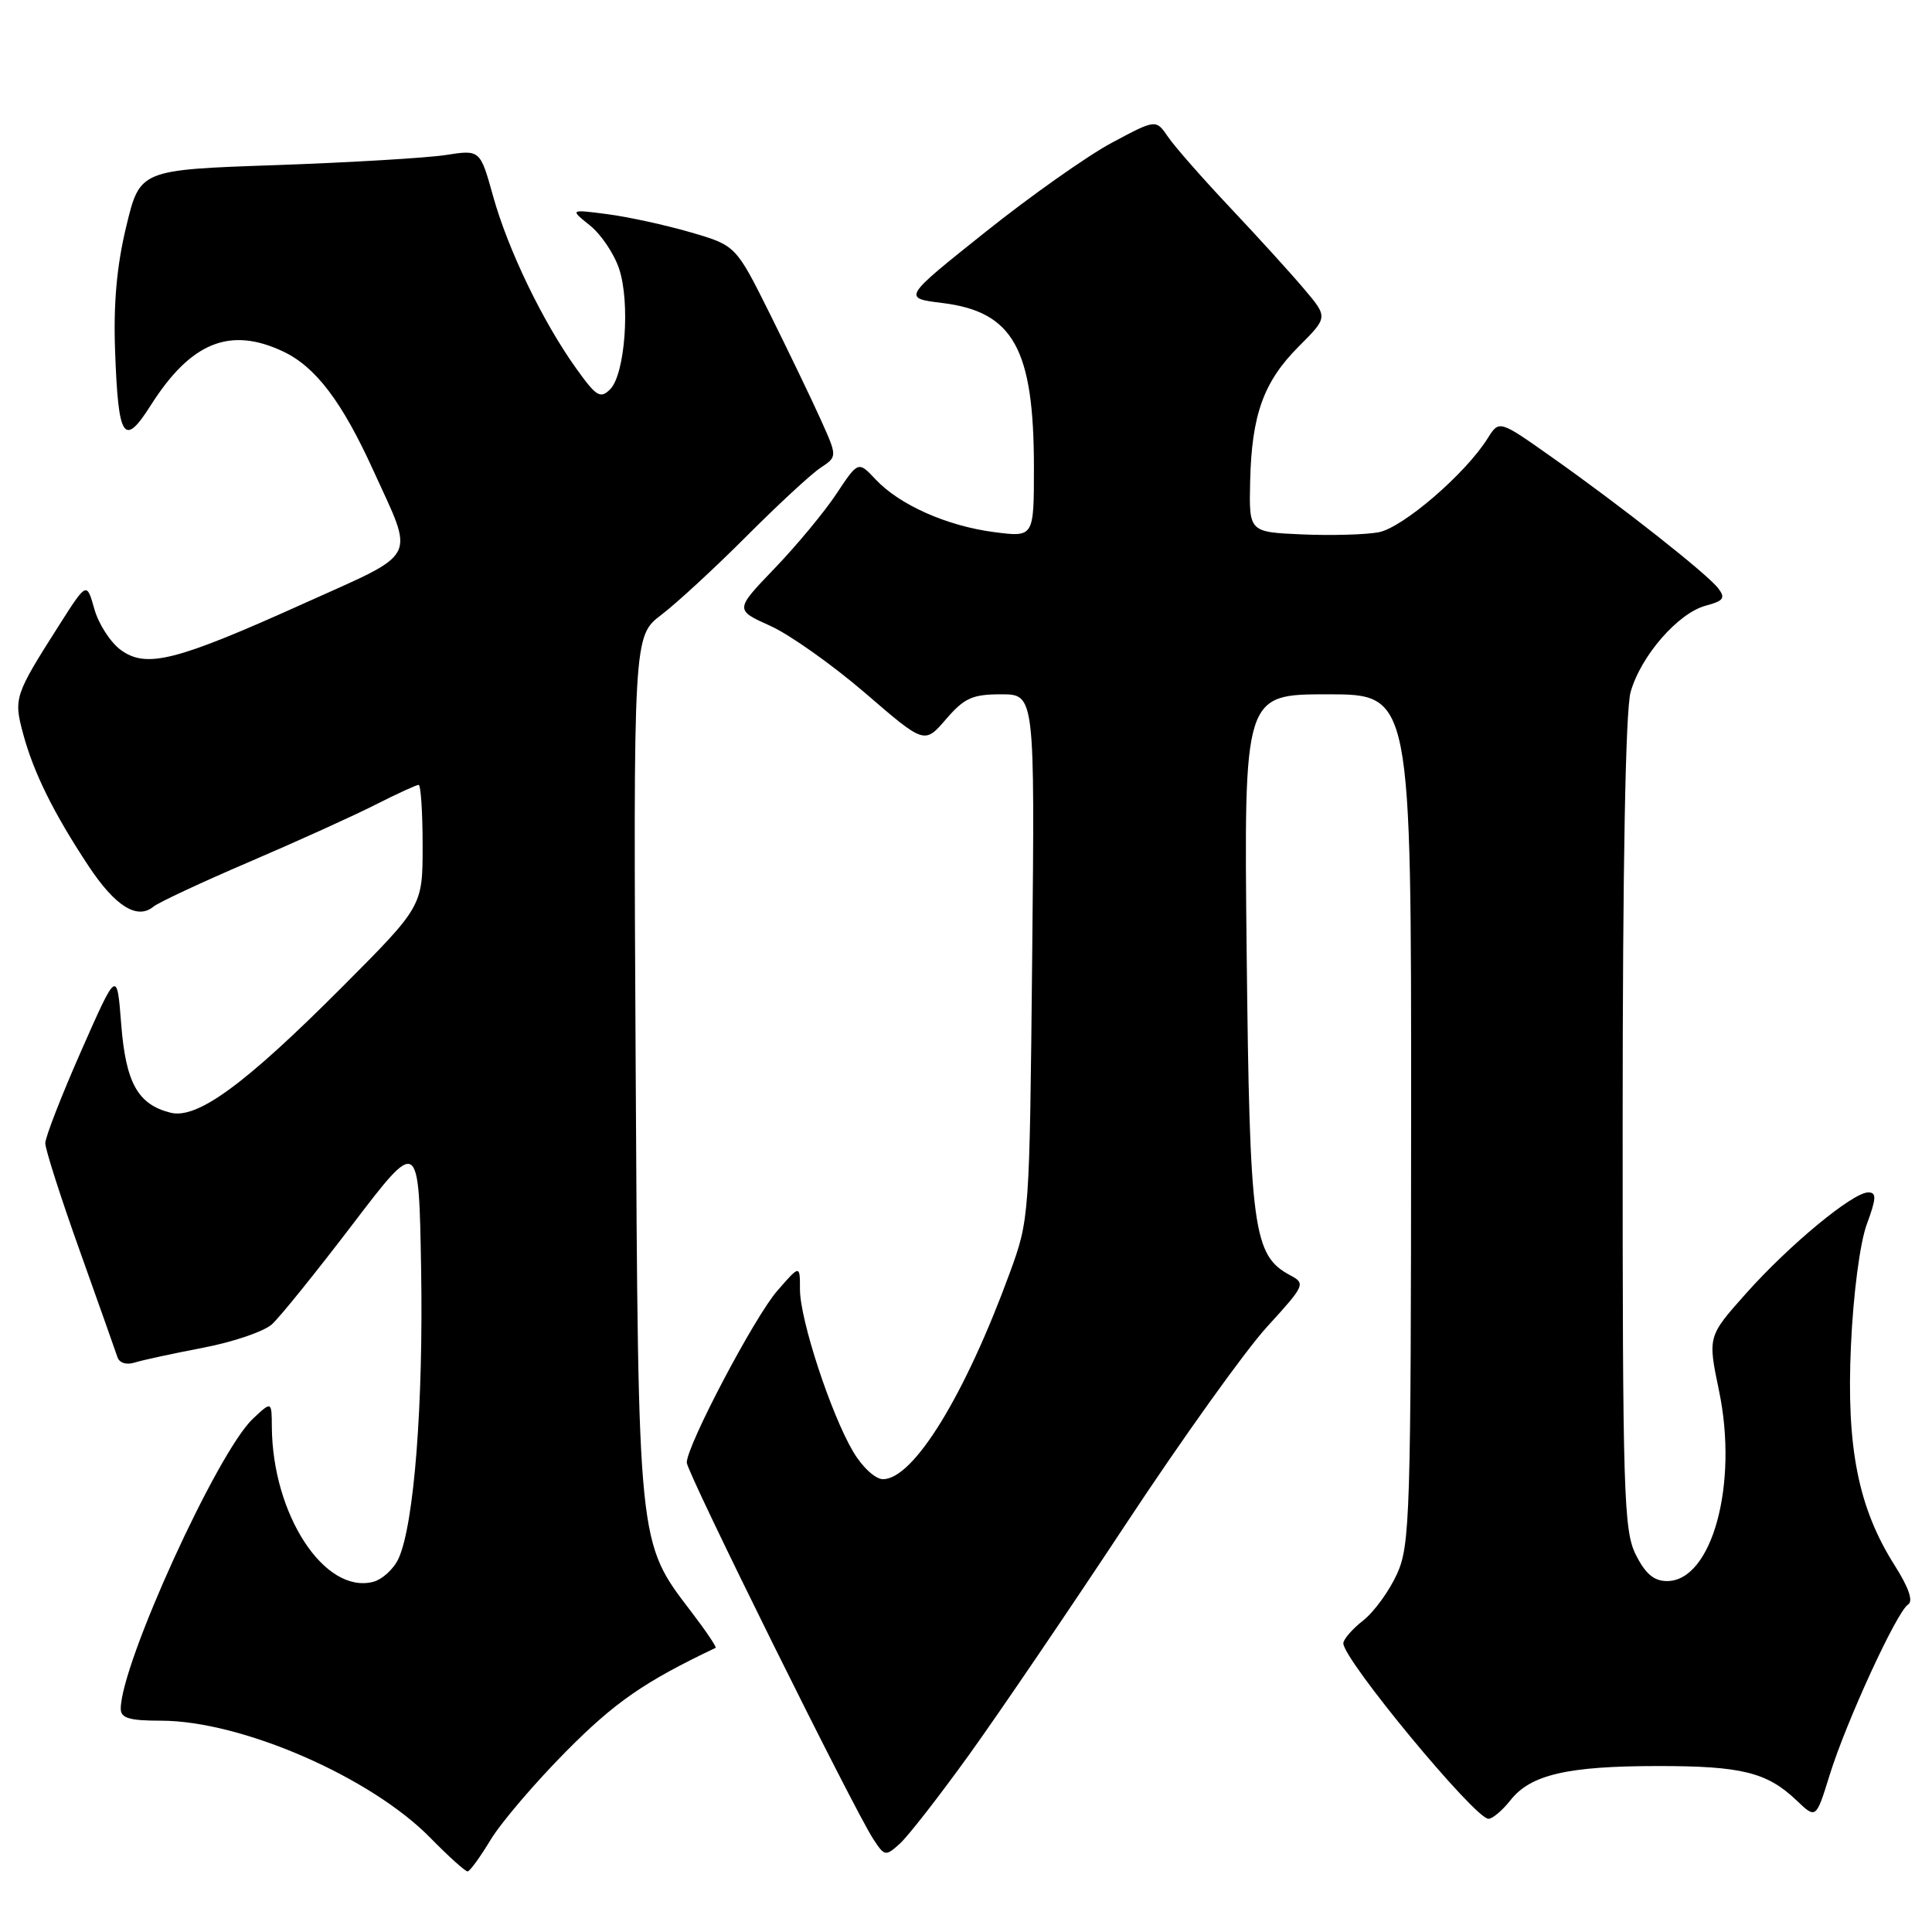 <?xml version="1.0" encoding="UTF-8" standalone="no"?>
<!DOCTYPE svg PUBLIC "-//W3C//DTD SVG 1.1//EN" "http://www.w3.org/Graphics/SVG/1.1/DTD/svg11.dtd" >
<svg xmlns="http://www.w3.org/2000/svg" xmlns:xlink="http://www.w3.org/1999/xlink" version="1.1" viewBox="0 0 256 256">
 <g >
 <path fill="currentColor"
d=" M 65.00 243.80 C 66.38 241.51 70.88 236.24 75.01 232.07 C 81.47 225.55 85.36 222.85 94.82 218.35 C 94.99 218.26 93.54 216.11 91.59 213.56 C 84.49 204.25 84.58 205.08 84.23 141.40 C 83.92 84.30 83.92 84.30 87.64 81.46 C 89.68 79.91 94.76 75.22 98.93 71.04 C 103.09 66.87 107.50 62.79 108.73 61.98 C 110.96 60.50 110.96 60.50 108.73 55.55 C 107.50 52.82 104.47 46.53 102.00 41.56 C 97.50 32.53 97.50 32.53 91.50 30.78 C 88.20 29.82 83.25 28.74 80.50 28.38 C 75.50 27.73 75.50 27.73 78.18 29.88 C 79.65 31.06 81.39 33.65 82.04 35.63 C 83.53 40.12 82.82 49.61 80.85 51.58 C 79.55 52.88 79.01 52.55 76.32 48.78 C 71.89 42.58 67.31 33.08 65.34 26.00 C 63.62 19.83 63.62 19.83 59.06 20.54 C 56.55 20.93 46.41 21.53 36.52 21.88 C 18.54 22.50 18.54 22.50 16.73 30.00 C 15.47 35.21 15.02 40.25 15.25 46.50 C 15.67 58.19 16.41 59.32 19.96 53.73 C 25.28 45.34 30.47 43.23 37.55 46.59 C 41.83 48.62 45.33 53.24 49.45 62.30 C 54.96 74.40 55.68 73.01 40.29 79.95 C 23.30 87.61 19.40 88.60 16.00 86.12 C 14.63 85.11 13.05 82.67 12.50 80.69 C 11.49 77.10 11.49 77.10 7.86 82.80 C 1.92 92.13 1.79 92.51 3.07 97.25 C 4.45 102.37 7.10 107.74 11.70 114.70 C 15.25 120.08 18.18 121.92 20.34 120.13 C 21.02 119.57 26.74 116.90 33.04 114.20 C 39.34 111.50 46.85 108.10 49.72 106.64 C 52.59 105.19 55.17 104.00 55.47 104.00 C 55.76 104.00 56.00 107.62 56.00 112.05 C 56.00 120.09 56.00 120.09 45.25 130.87 C 32.42 143.73 26.14 148.32 22.60 147.44 C 18.26 146.35 16.67 143.49 16.06 135.71 C 15.50 128.50 15.50 128.50 10.75 139.27 C 8.14 145.19 6.00 150.69 6.00 151.48 C 6.00 152.28 8.05 158.68 10.56 165.71 C 13.07 172.75 15.32 179.09 15.56 179.82 C 15.81 180.60 16.75 180.90 17.86 180.54 C 18.89 180.22 22.96 179.34 26.92 178.58 C 30.87 177.83 34.98 176.43 36.04 175.47 C 37.10 174.51 41.91 168.54 46.73 162.22 C 55.50 150.72 55.50 150.72 55.80 168.11 C 56.11 186.01 54.87 201.99 52.82 206.49 C 52.18 207.90 50.65 209.30 49.42 209.61 C 42.98 211.23 36.11 200.69 36.02 189.08 C 36.00 185.65 36.00 185.65 33.51 187.99 C 28.80 192.41 16.00 220.51 16.00 226.42 C 16.00 227.66 17.14 228.00 21.32 228.00 C 31.97 228.00 49.09 235.44 57.01 243.51 C 59.43 245.98 61.66 247.99 61.96 247.97 C 62.26 247.96 63.62 246.08 65.00 243.80 Z  M 128.42 232.50 C 132.38 227.00 141.70 213.28 149.15 202.00 C 156.59 190.72 165.02 178.94 167.89 175.81 C 172.92 170.30 173.02 170.08 170.96 168.98 C 166.04 166.35 165.59 163.03 165.19 126.25 C 164.82 92.00 164.82 92.00 175.91 92.00 C 187.00 92.00 187.00 92.00 186.98 148.25 C 186.96 200.84 186.84 204.77 185.10 208.58 C 184.08 210.82 182.07 213.59 180.63 214.72 C 179.18 215.86 178.00 217.22 178.00 217.75 C 178.00 219.92 195.43 241.00 197.23 241.00 C 197.77 241.00 199.08 239.89 200.15 238.53 C 202.81 235.15 207.72 234.01 219.68 234.01 C 230.77 234.00 234.15 234.84 238.06 238.57 C 240.63 241.02 240.63 241.02 242.42 235.26 C 244.61 228.17 251.35 213.52 252.83 212.61 C 253.54 212.17 252.93 210.38 251.06 207.43 C 246.23 199.82 244.64 191.83 245.26 178.29 C 245.57 171.43 246.45 164.72 247.35 162.25 C 248.64 158.75 248.67 158.00 247.55 158.00 C 245.50 158.00 237.07 164.97 231.34 171.41 C 226.28 177.09 226.28 177.09 227.78 184.29 C 230.36 196.66 226.85 209.50 220.89 209.50 C 219.16 209.50 218.02 208.54 216.75 206.00 C 215.15 202.80 215.00 197.94 215.01 149.00 C 215.01 114.75 215.39 94.14 216.06 91.72 C 217.39 86.94 222.35 81.23 226.03 80.25 C 228.38 79.63 228.66 79.24 227.68 77.96 C 226.22 76.05 214.82 67.06 205.57 60.54 C 198.65 55.65 198.65 55.65 197.13 58.07 C 194.20 62.77 185.87 69.93 182.67 70.53 C 180.93 70.85 176.35 70.98 172.50 70.81 C 165.50 70.50 165.50 70.50 165.65 63.82 C 165.85 54.96 167.43 50.57 172.10 45.90 C 175.97 42.03 175.97 42.03 172.78 38.27 C 171.03 36.19 166.62 31.35 162.99 27.50 C 159.36 23.65 155.66 19.44 154.78 18.15 C 153.17 15.79 153.17 15.79 147.33 18.91 C 144.13 20.62 136.57 25.95 130.55 30.76 C 119.59 39.50 119.59 39.50 124.88 40.15 C 134.27 41.31 137.00 46.22 137.00 61.96 C 137.00 71.19 137.00 71.19 131.75 70.51 C 125.49 69.70 119.20 66.91 116.03 63.53 C 113.72 61.08 113.72 61.08 110.84 65.42 C 109.26 67.81 105.58 72.25 102.66 75.29 C 97.36 80.81 97.36 80.81 102.07 82.93 C 104.66 84.10 110.31 88.11 114.64 91.83 C 122.50 98.61 122.50 98.61 125.35 95.30 C 127.78 92.48 128.85 92.00 132.66 92.00 C 137.12 92.00 137.12 92.00 136.77 126.75 C 136.42 161.37 136.41 161.53 133.79 168.69 C 127.86 184.90 121.04 196.00 117.00 196.00 C 115.99 196.00 114.25 194.40 113.04 192.34 C 110.09 187.34 106.00 174.87 106.00 170.86 C 106.00 167.58 106.00 167.58 102.99 171.04 C 99.96 174.52 91.00 191.54 91.00 193.80 C 91.00 195.09 113.11 239.71 115.73 243.71 C 117.22 245.98 117.34 246.00 119.25 244.28 C 120.33 243.30 124.46 238.00 128.42 232.50 Z "/>
</g>
</svg>